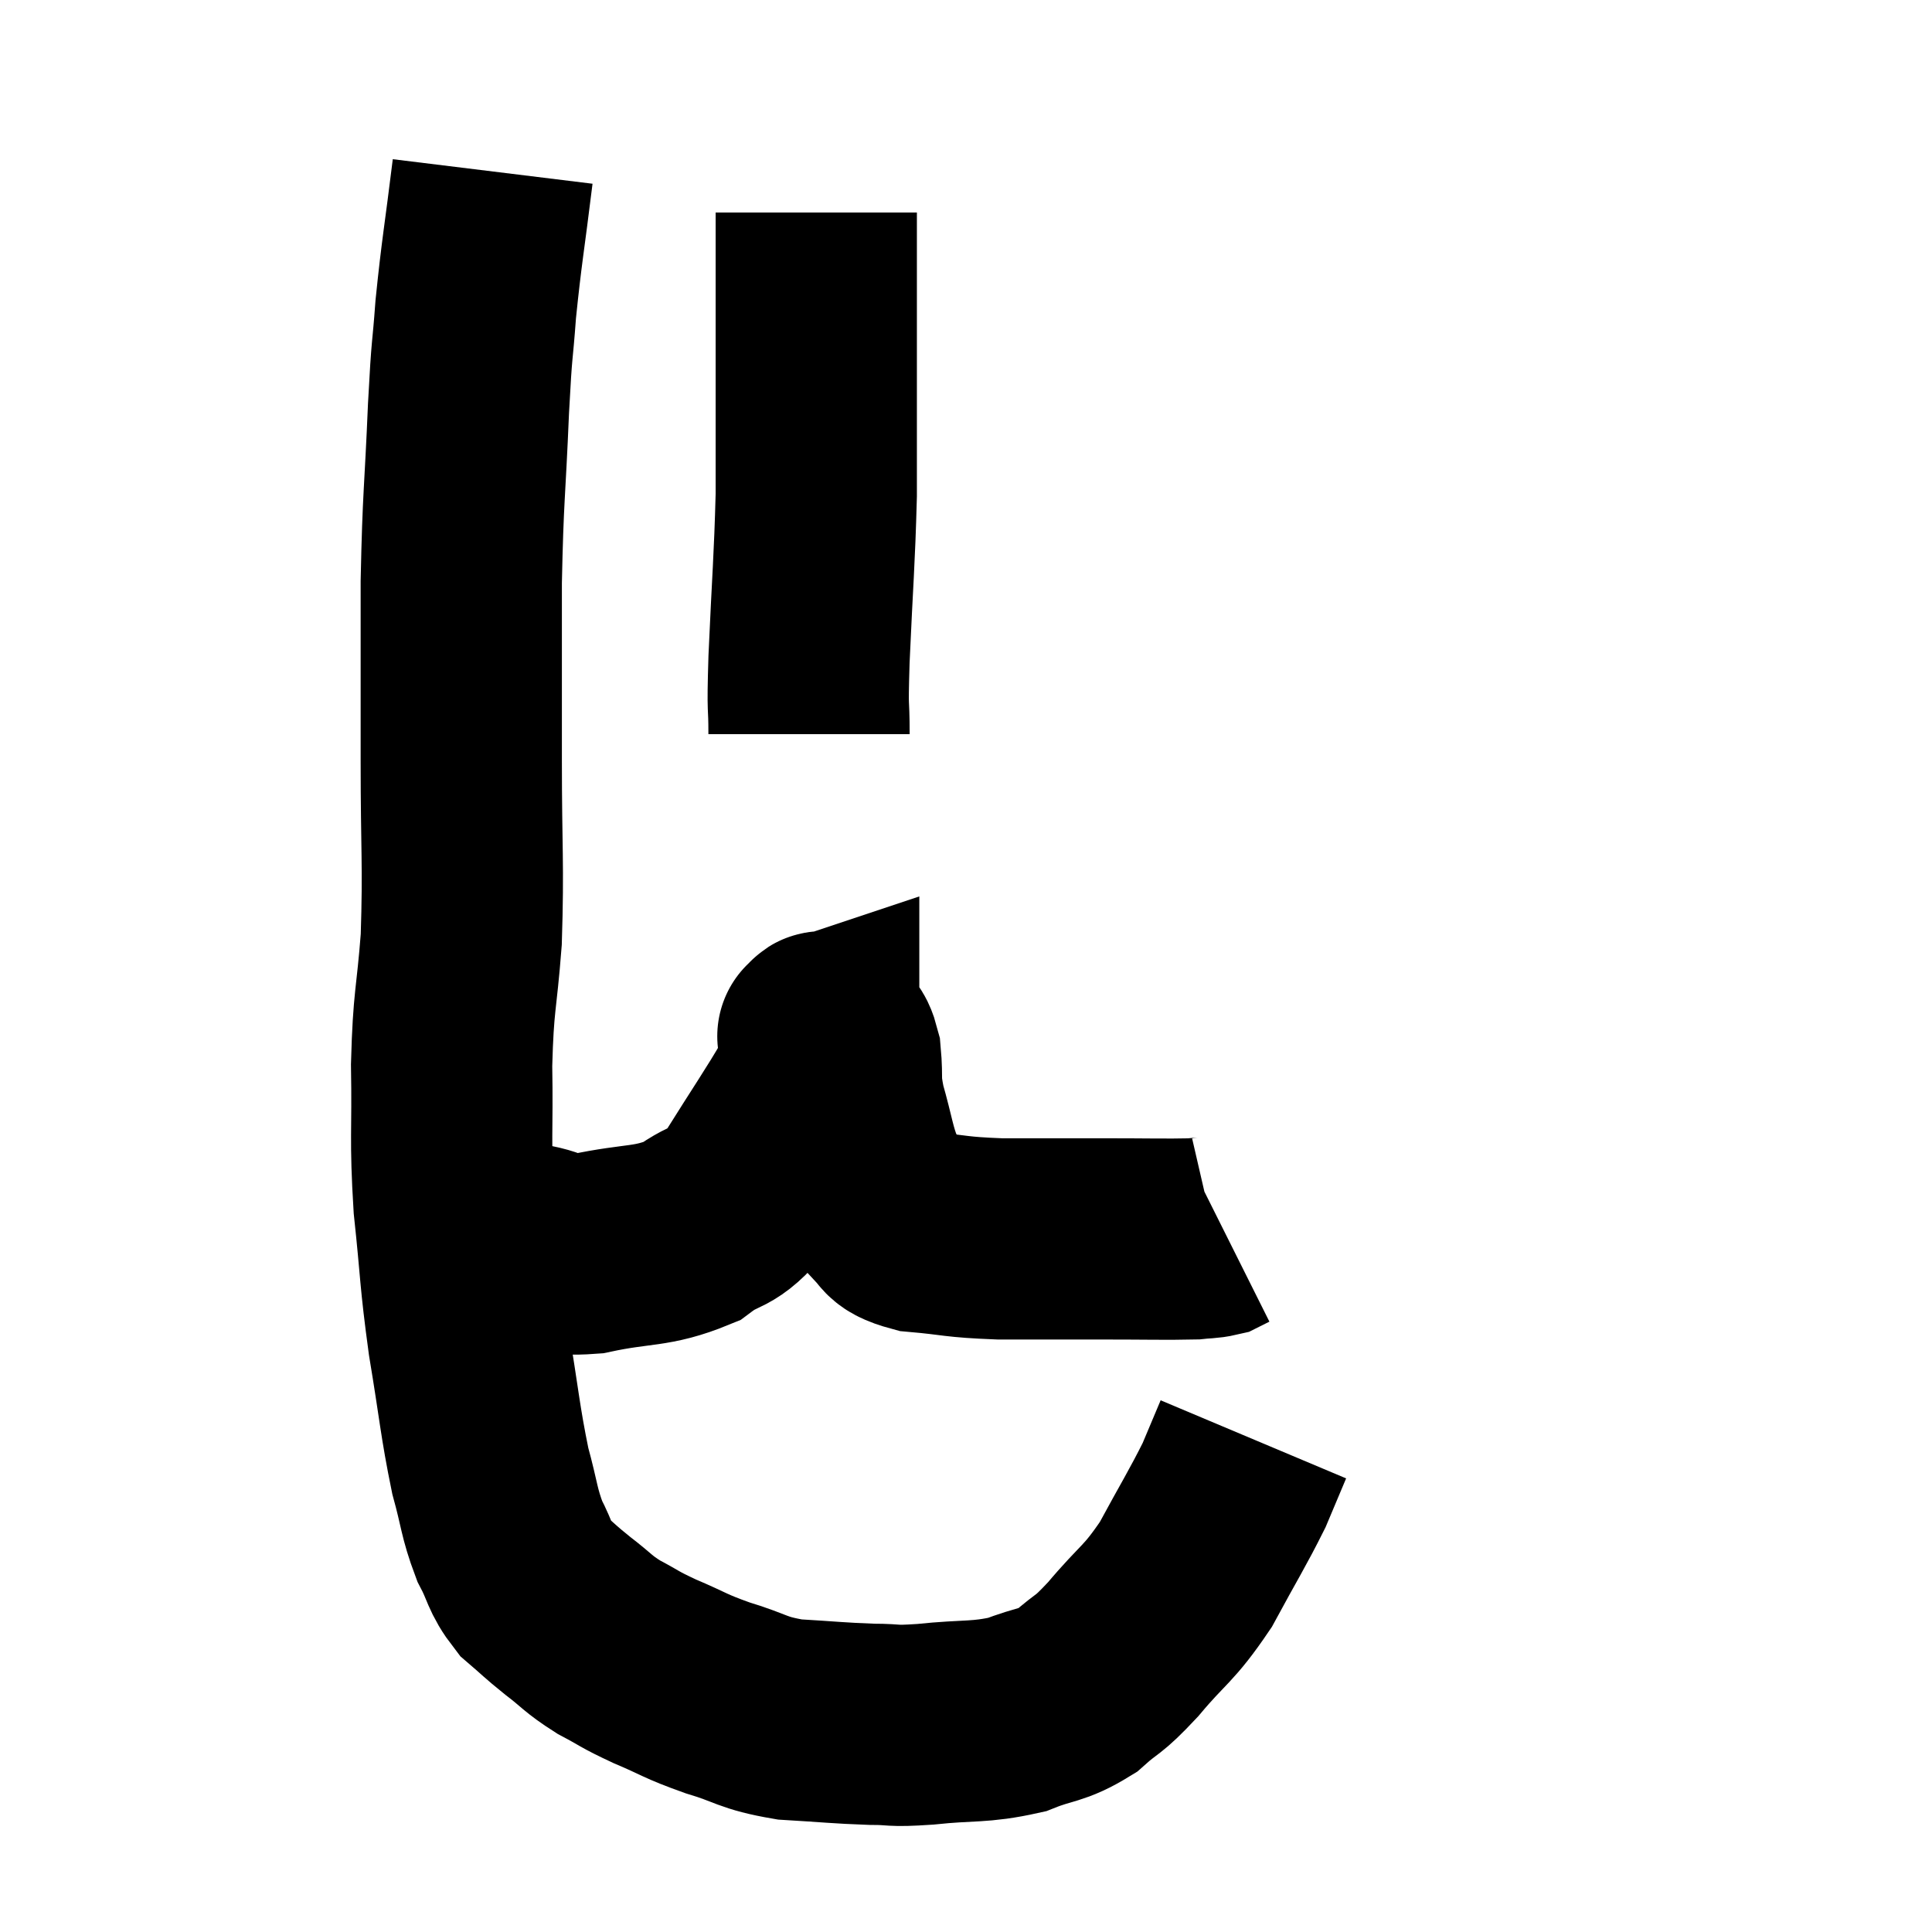 <svg width="48" height="48" viewBox="0 0 48 48" xmlns="http://www.w3.org/2000/svg"><path d="M 12.24 4.26 C 12.03 5.97, 11.97 6.21, 11.82 7.68 C 11.73 8.91, 11.73 8.445, 11.64 10.14 C 11.55 12.3, 11.505 12.27, 11.46 14.46 C 11.46 16.68, 11.46 16.68, 11.46 18.9 C 11.46 21.12, 11.52 21.45, 11.46 23.34 C 11.34 24.9, 11.265 24.81, 11.22 26.46 C 11.25 28.2, 11.175 28.23, 11.28 29.94 C 11.46 31.62, 11.415 31.65, 11.64 33.3 C 11.91 34.92, 11.925 35.295, 12.18 36.54 C 12.42 37.41, 12.39 37.56, 12.66 38.28 C 12.96 38.85, 12.9 38.955, 13.26 39.42 C 13.68 39.78, 13.635 39.765, 14.1 40.14 C 14.61 40.53, 14.58 40.575, 15.12 40.92 C 15.69 41.22, 15.585 41.205, 16.26 41.52 C 17.04 41.85, 16.98 41.88, 17.82 42.18 C 18.72 42.45, 18.66 42.555, 19.62 42.72 C 20.64 42.78, 20.82 42.81, 21.66 42.84 C 22.32 42.84, 22.08 42.9, 22.98 42.84 C 24.12 42.72, 24.315 42.81, 25.26 42.6 C 26.01 42.3, 26.1 42.405, 26.76 42 C 27.33 41.49, 27.225 41.7, 27.9 40.98 C 28.68 40.05, 28.77 40.14, 29.46 39.12 C 30.06 38.01, 30.24 37.74, 30.66 36.9 C 30.9 36.33, 31.02 36.045, 31.14 35.76 C 31.14 35.76, 31.14 35.76, 31.14 35.76 C 31.14 35.76, 31.14 35.76, 31.14 35.76 L 31.14 35.76" fill="none" stroke="black" stroke-width="5"></path><path d="M 11.7 30.66 C 12.39 30.78, 12.345 30.78, 13.08 30.9 C 13.86 31.02, 13.62 31.215, 14.64 31.14 C 15.9 30.87, 16.17 31.005, 17.16 30.6 C 17.88 30.06, 17.865 30.39, 18.6 29.52 C 19.35 28.32, 19.665 27.87, 20.1 27.12 C 20.22 26.82, 20.28 26.82, 20.34 26.52 C 20.34 26.22, 20.34 26.115, 20.34 25.92 C 20.34 25.83, 20.34 25.785, 20.34 25.74 C 20.34 25.74, 20.295 25.755, 20.34 25.74 C 20.43 25.71, 20.385 25.56, 20.52 25.68 C 20.7 25.95, 20.76 25.755, 20.88 26.22 C 20.94 26.88, 20.85 26.79, 21 27.54 C 21.24 28.38, 21.24 28.605, 21.48 29.22 C 21.72 29.61, 21.63 29.655, 21.96 30 C 22.38 30.3, 22.08 30.405, 22.8 30.6 C 23.82 30.69, 23.685 30.735, 24.84 30.78 C 26.13 30.78, 26.22 30.78, 27.42 30.78 C 28.53 30.78, 28.95 30.795, 29.64 30.78 C 29.91 30.75, 29.985 30.765, 30.18 30.72 L 30.42 30.6" fill="none" stroke="black" stroke-width="5"></path><path d="M 20.1 18.24 C 20.1 17.31, 20.055 17.865, 20.1 16.38 C 20.19 14.34, 20.235 13.98, 20.28 12.3 C 20.28 10.98, 20.28 10.92, 20.28 9.66 C 20.28 8.46, 20.28 8.205, 20.28 7.26 C 20.28 6.57, 20.28 6.255, 20.28 5.88 C 20.28 5.82, 20.28 5.91, 20.28 5.76 L 20.28 5.28" fill="none" stroke="black" stroke-width="5"></path></svg>